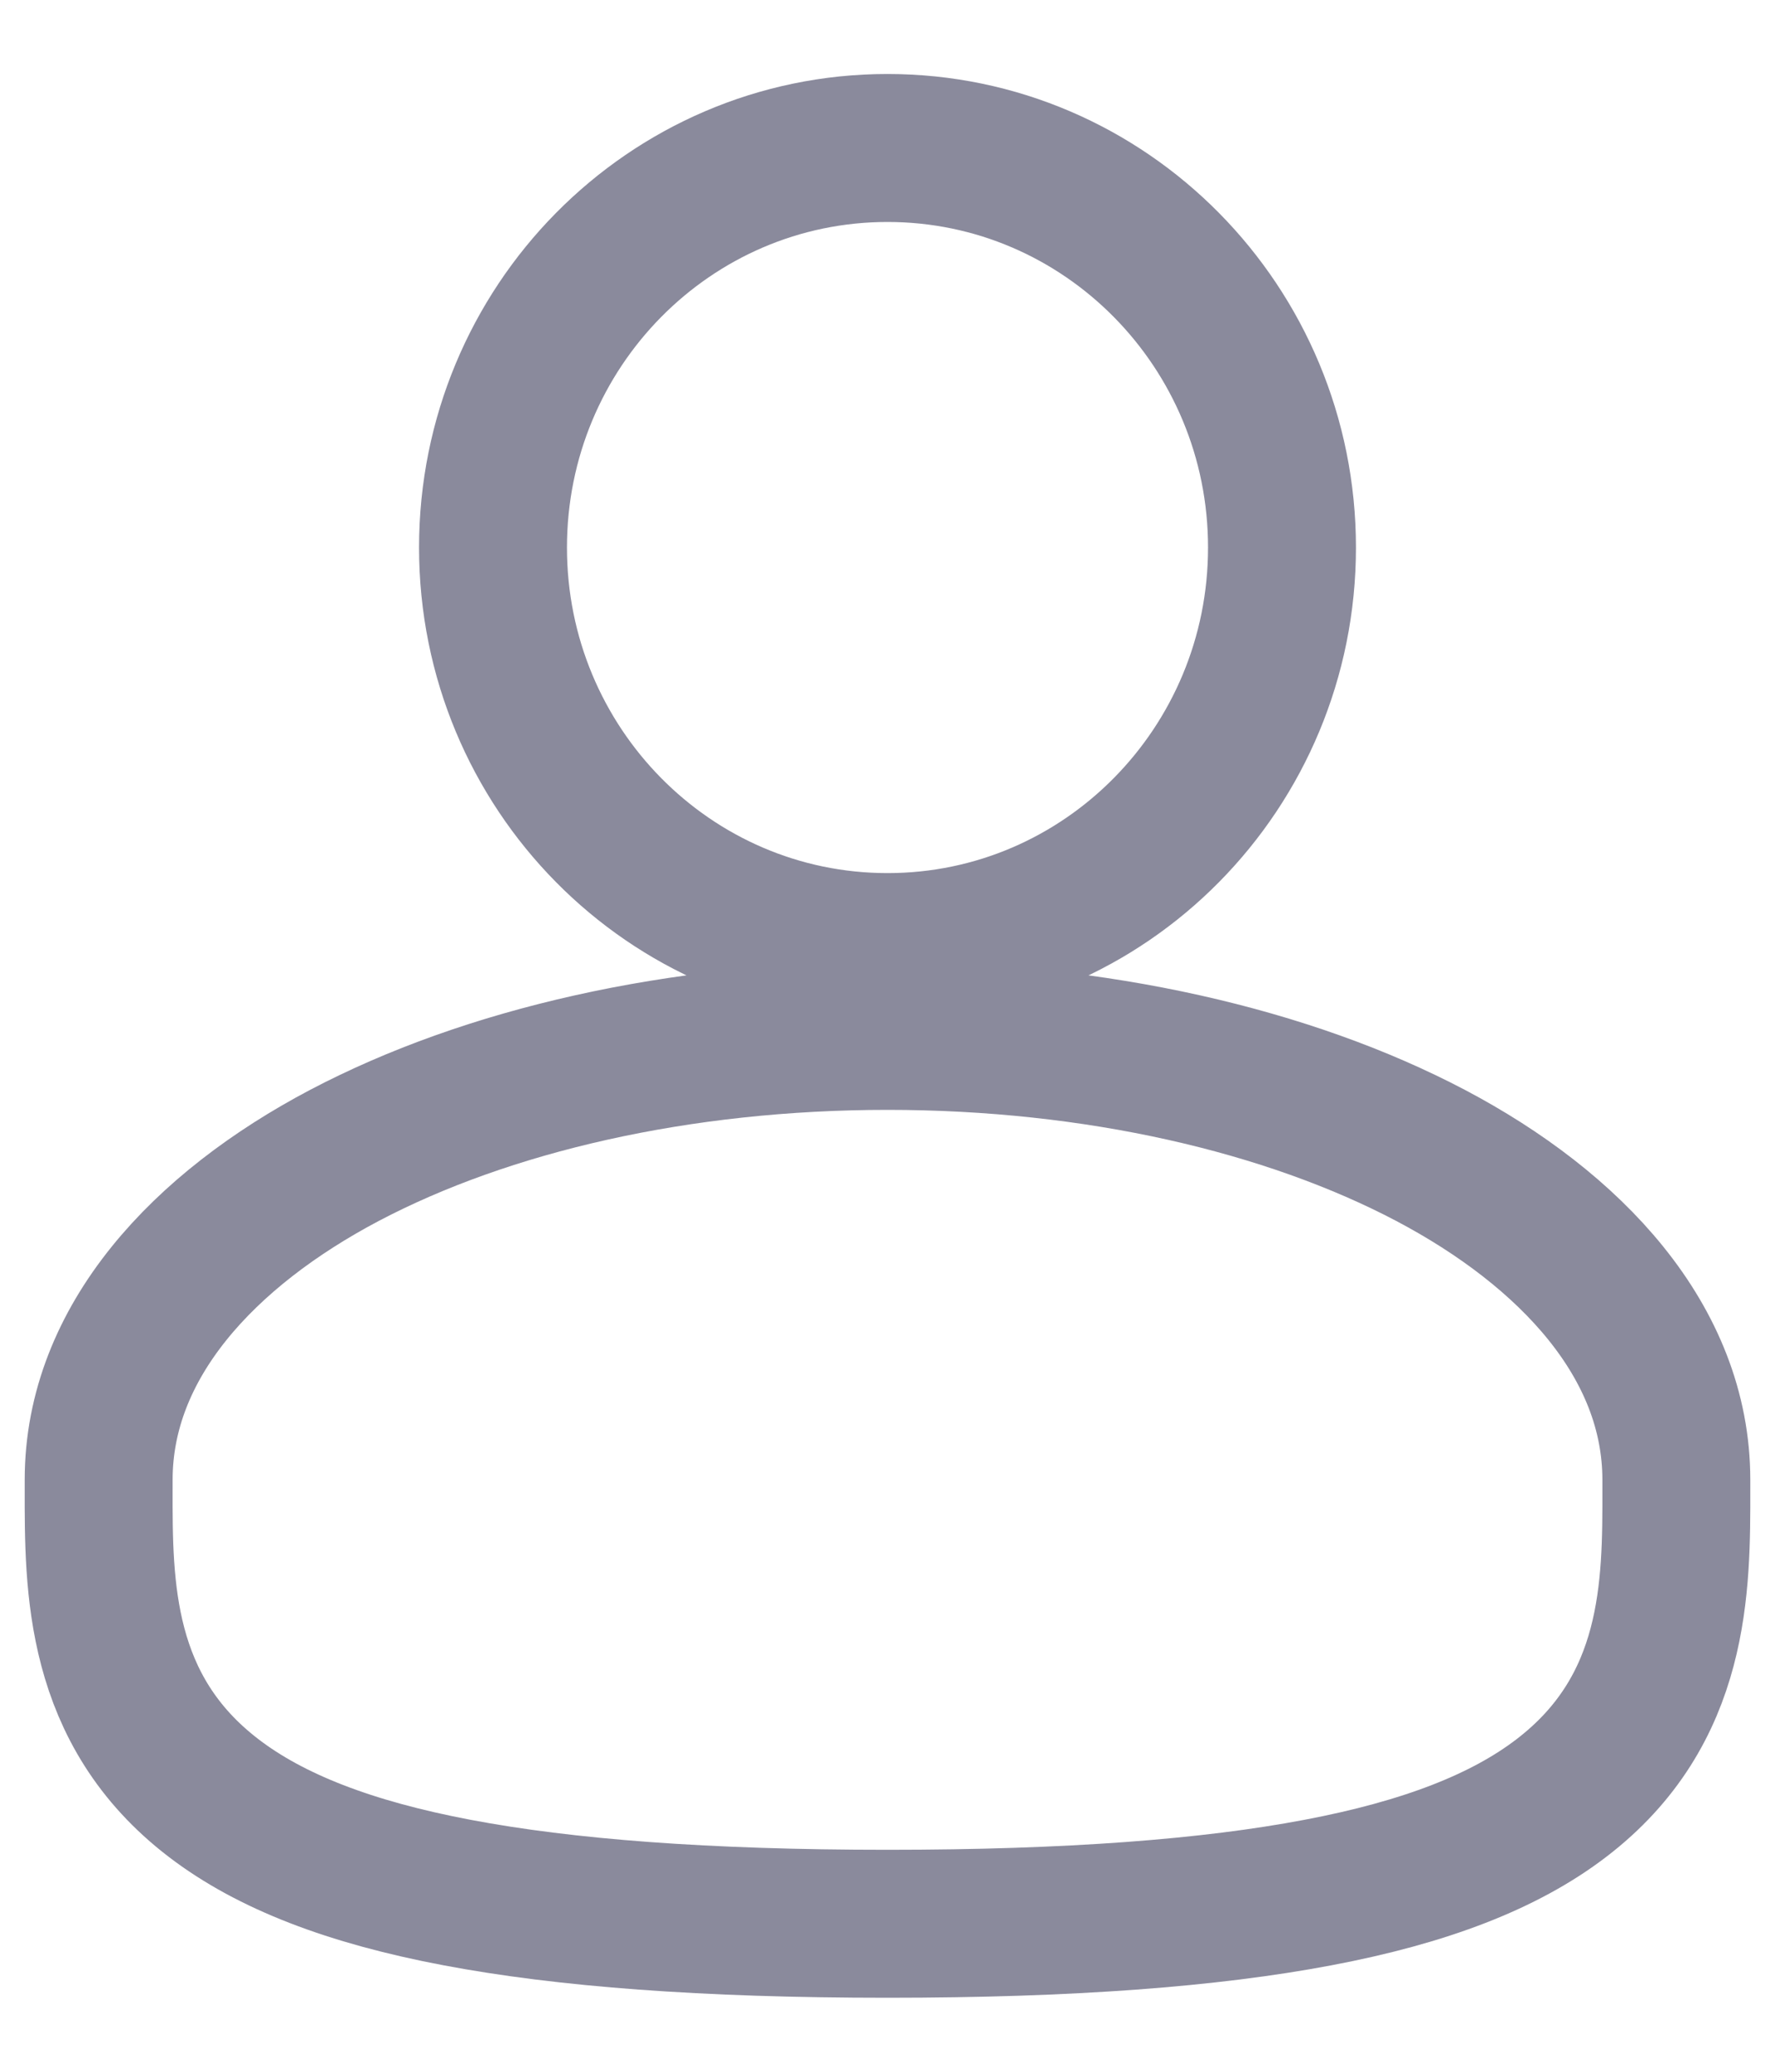 <svg width="12" height="14" viewBox="0 0 12 14" fill="none" xmlns="http://www.w3.org/2000/svg">
<path fill-rule="evenodd" clip-rule="evenodd" d="M6 6.4C7.473 6.4 8.667 5.191 8.667 3.7C8.667 2.209 7.473 1 6 1C4.527 1 3.333 2.209 3.333 3.7C3.333 5.191 4.527 6.4 6 6.4ZM2.328 7.808C3.291 7.301 4.59 7 6 7C7.41 7 8.709 7.301 9.672 7.808C10.62 8.308 11.333 9.066 11.333 10L11.333 10.058C11.334 10.722 11.335 11.555 10.555 12.151C10.172 12.444 9.635 12.652 8.91 12.789C8.183 12.927 7.235 13 6 13C4.765 13 3.818 12.927 3.09 12.789C2.365 12.652 1.828 12.444 1.445 12.151C0.665 11.555 0.666 10.722 0.667 10.058L0.667 10C0.667 9.066 1.38 8.308 2.328 7.808Z" stroke="#8A8A9C"/>
</svg>

